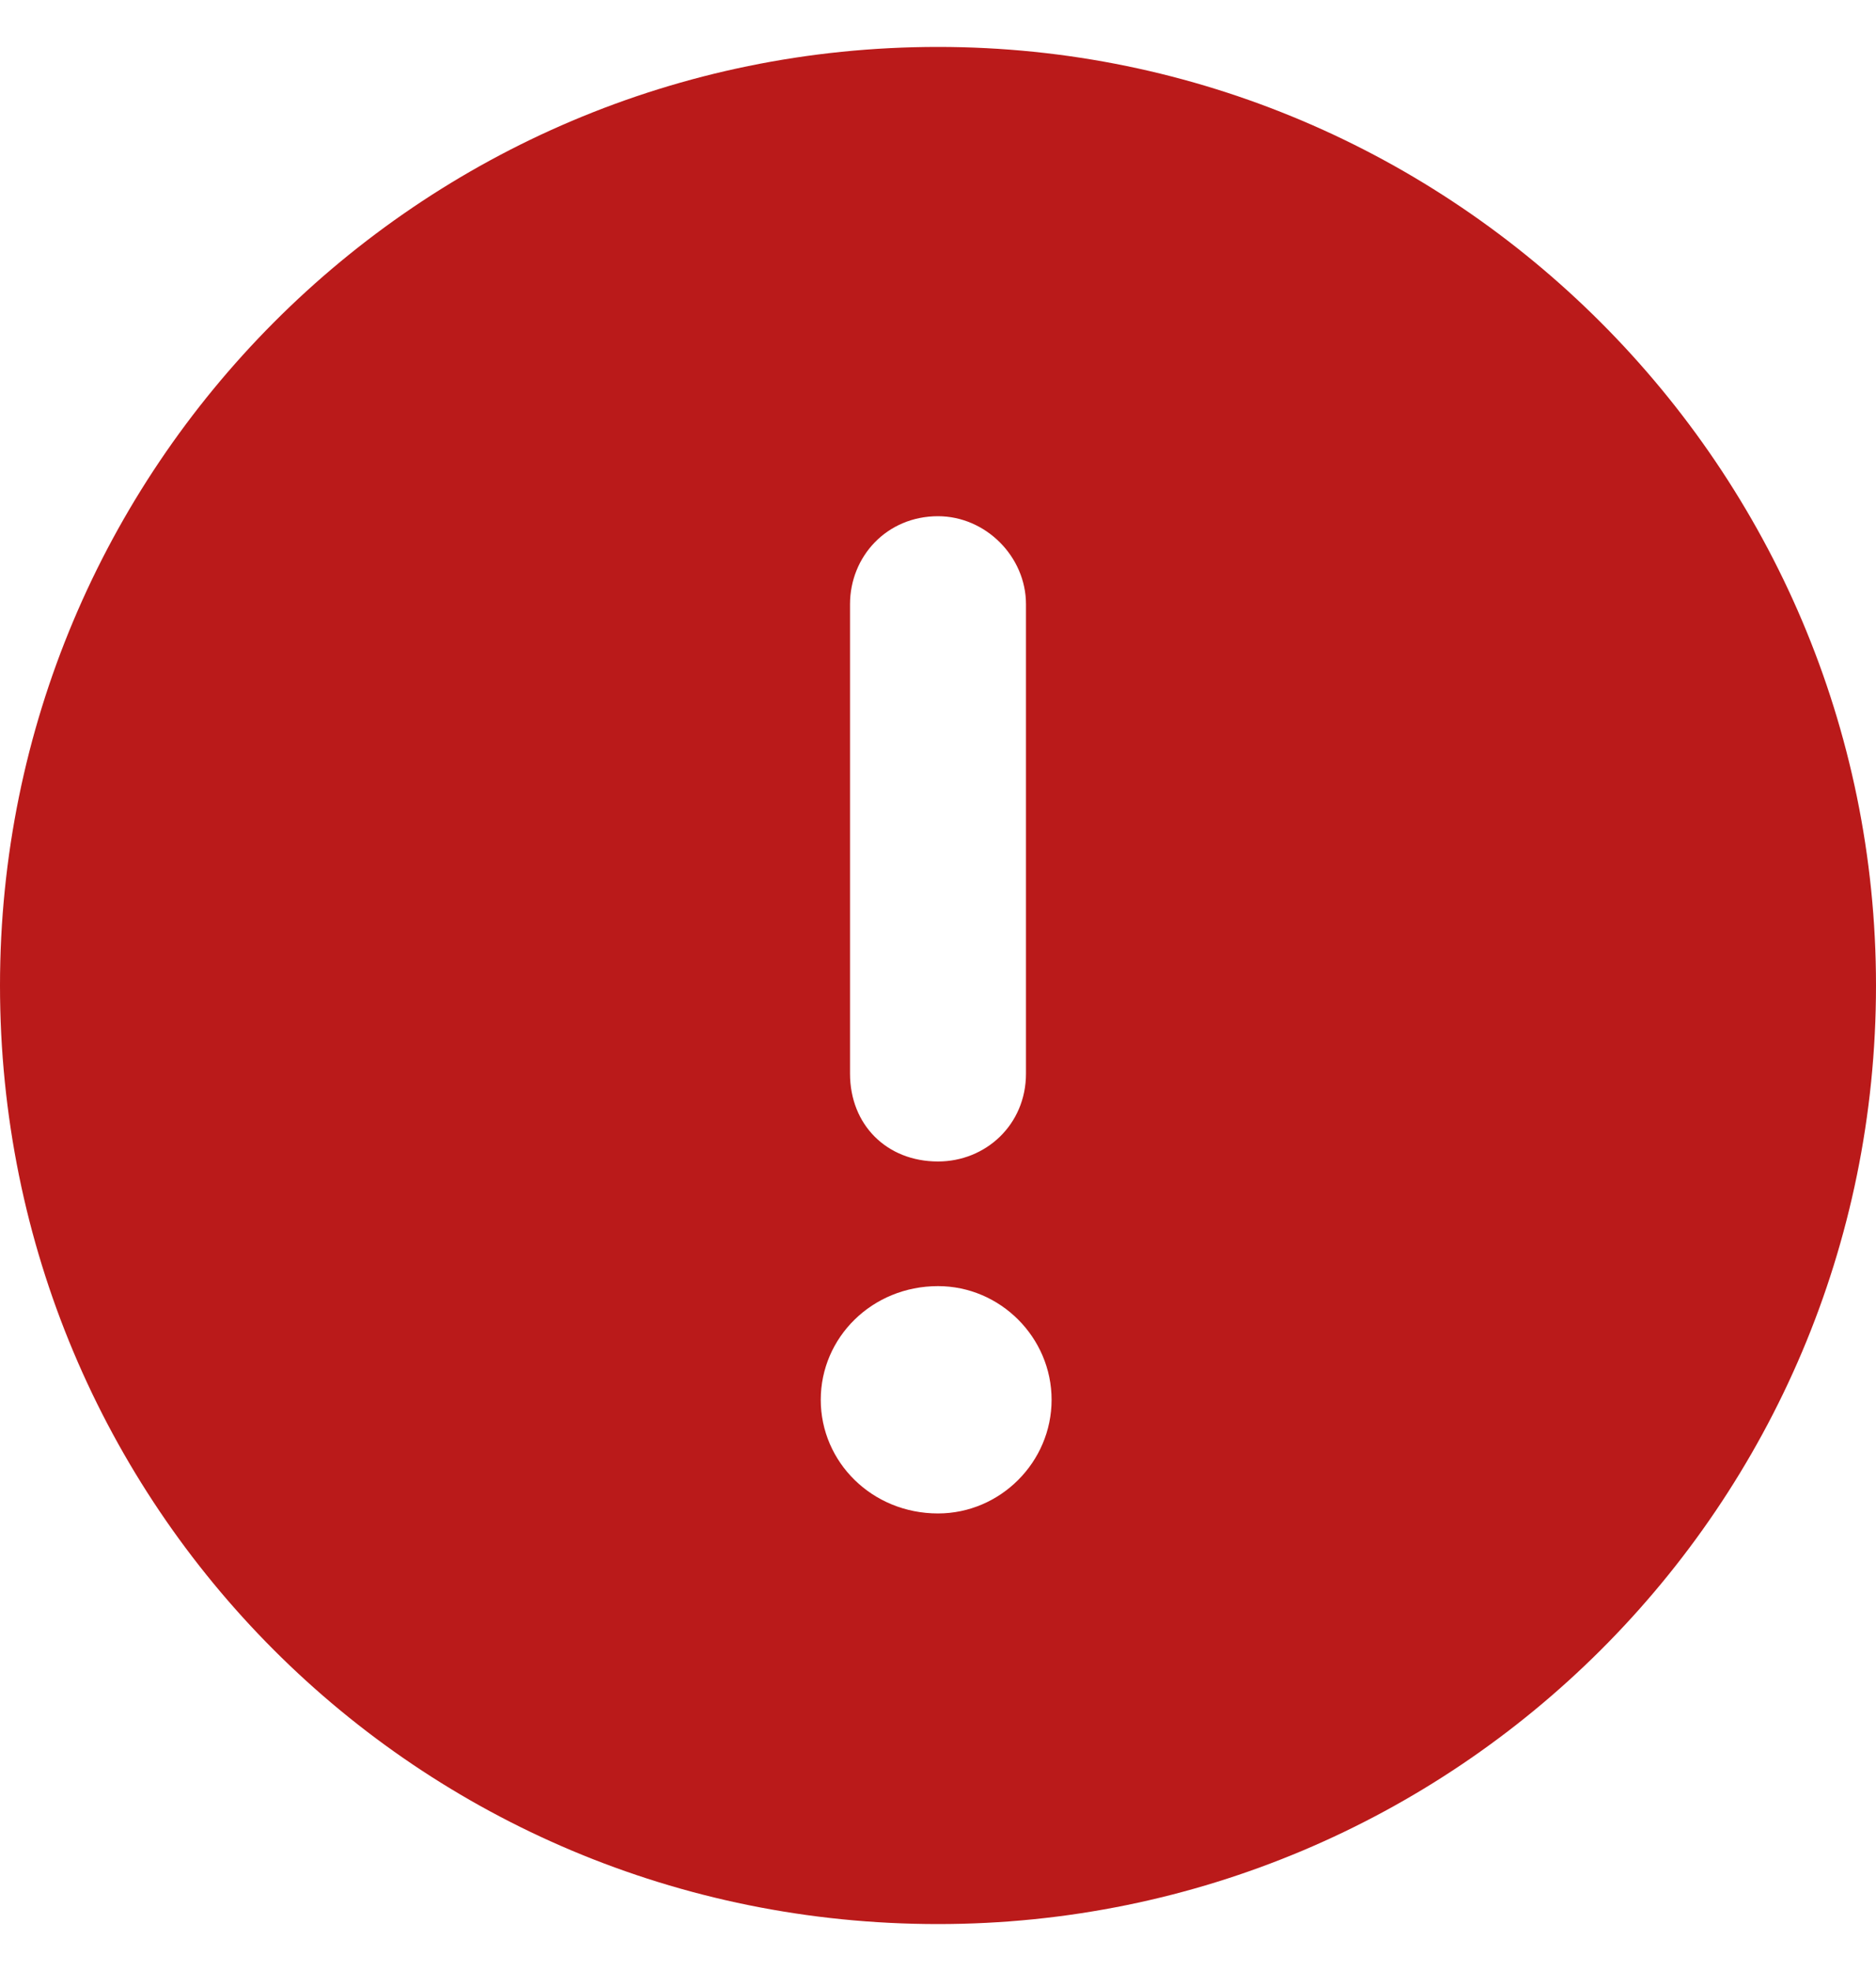<svg width="20" height="21" viewBox="0 0 20 21" fill="none" xmlns="http://www.w3.org/2000/svg">
<path d="M10 0.5C15.508 0.5 20 4.992 20 10.5C20 16.047 15.508 20.5 10 20.5C4.453 20.5 0 16.047 0 10.5C0 4.992 4.453 0.5 10 0.5ZM9.062 6.438V11.438C9.062 11.984 9.453 12.375 10 12.375C10.508 12.375 10.938 11.984 10.938 11.438V6.438C10.938 5.93 10.508 5.5 10 5.5C9.453 5.5 9.062 5.93 9.062 6.438ZM10 16.125C10.664 16.125 11.211 15.578 11.211 14.914C11.211 14.25 10.664 13.703 10 13.703C9.297 13.703 8.75 14.25 8.75 14.914C8.75 15.578 9.297 16.125 10 16.125Z" fill="#BA1A1A"/>
</svg>
